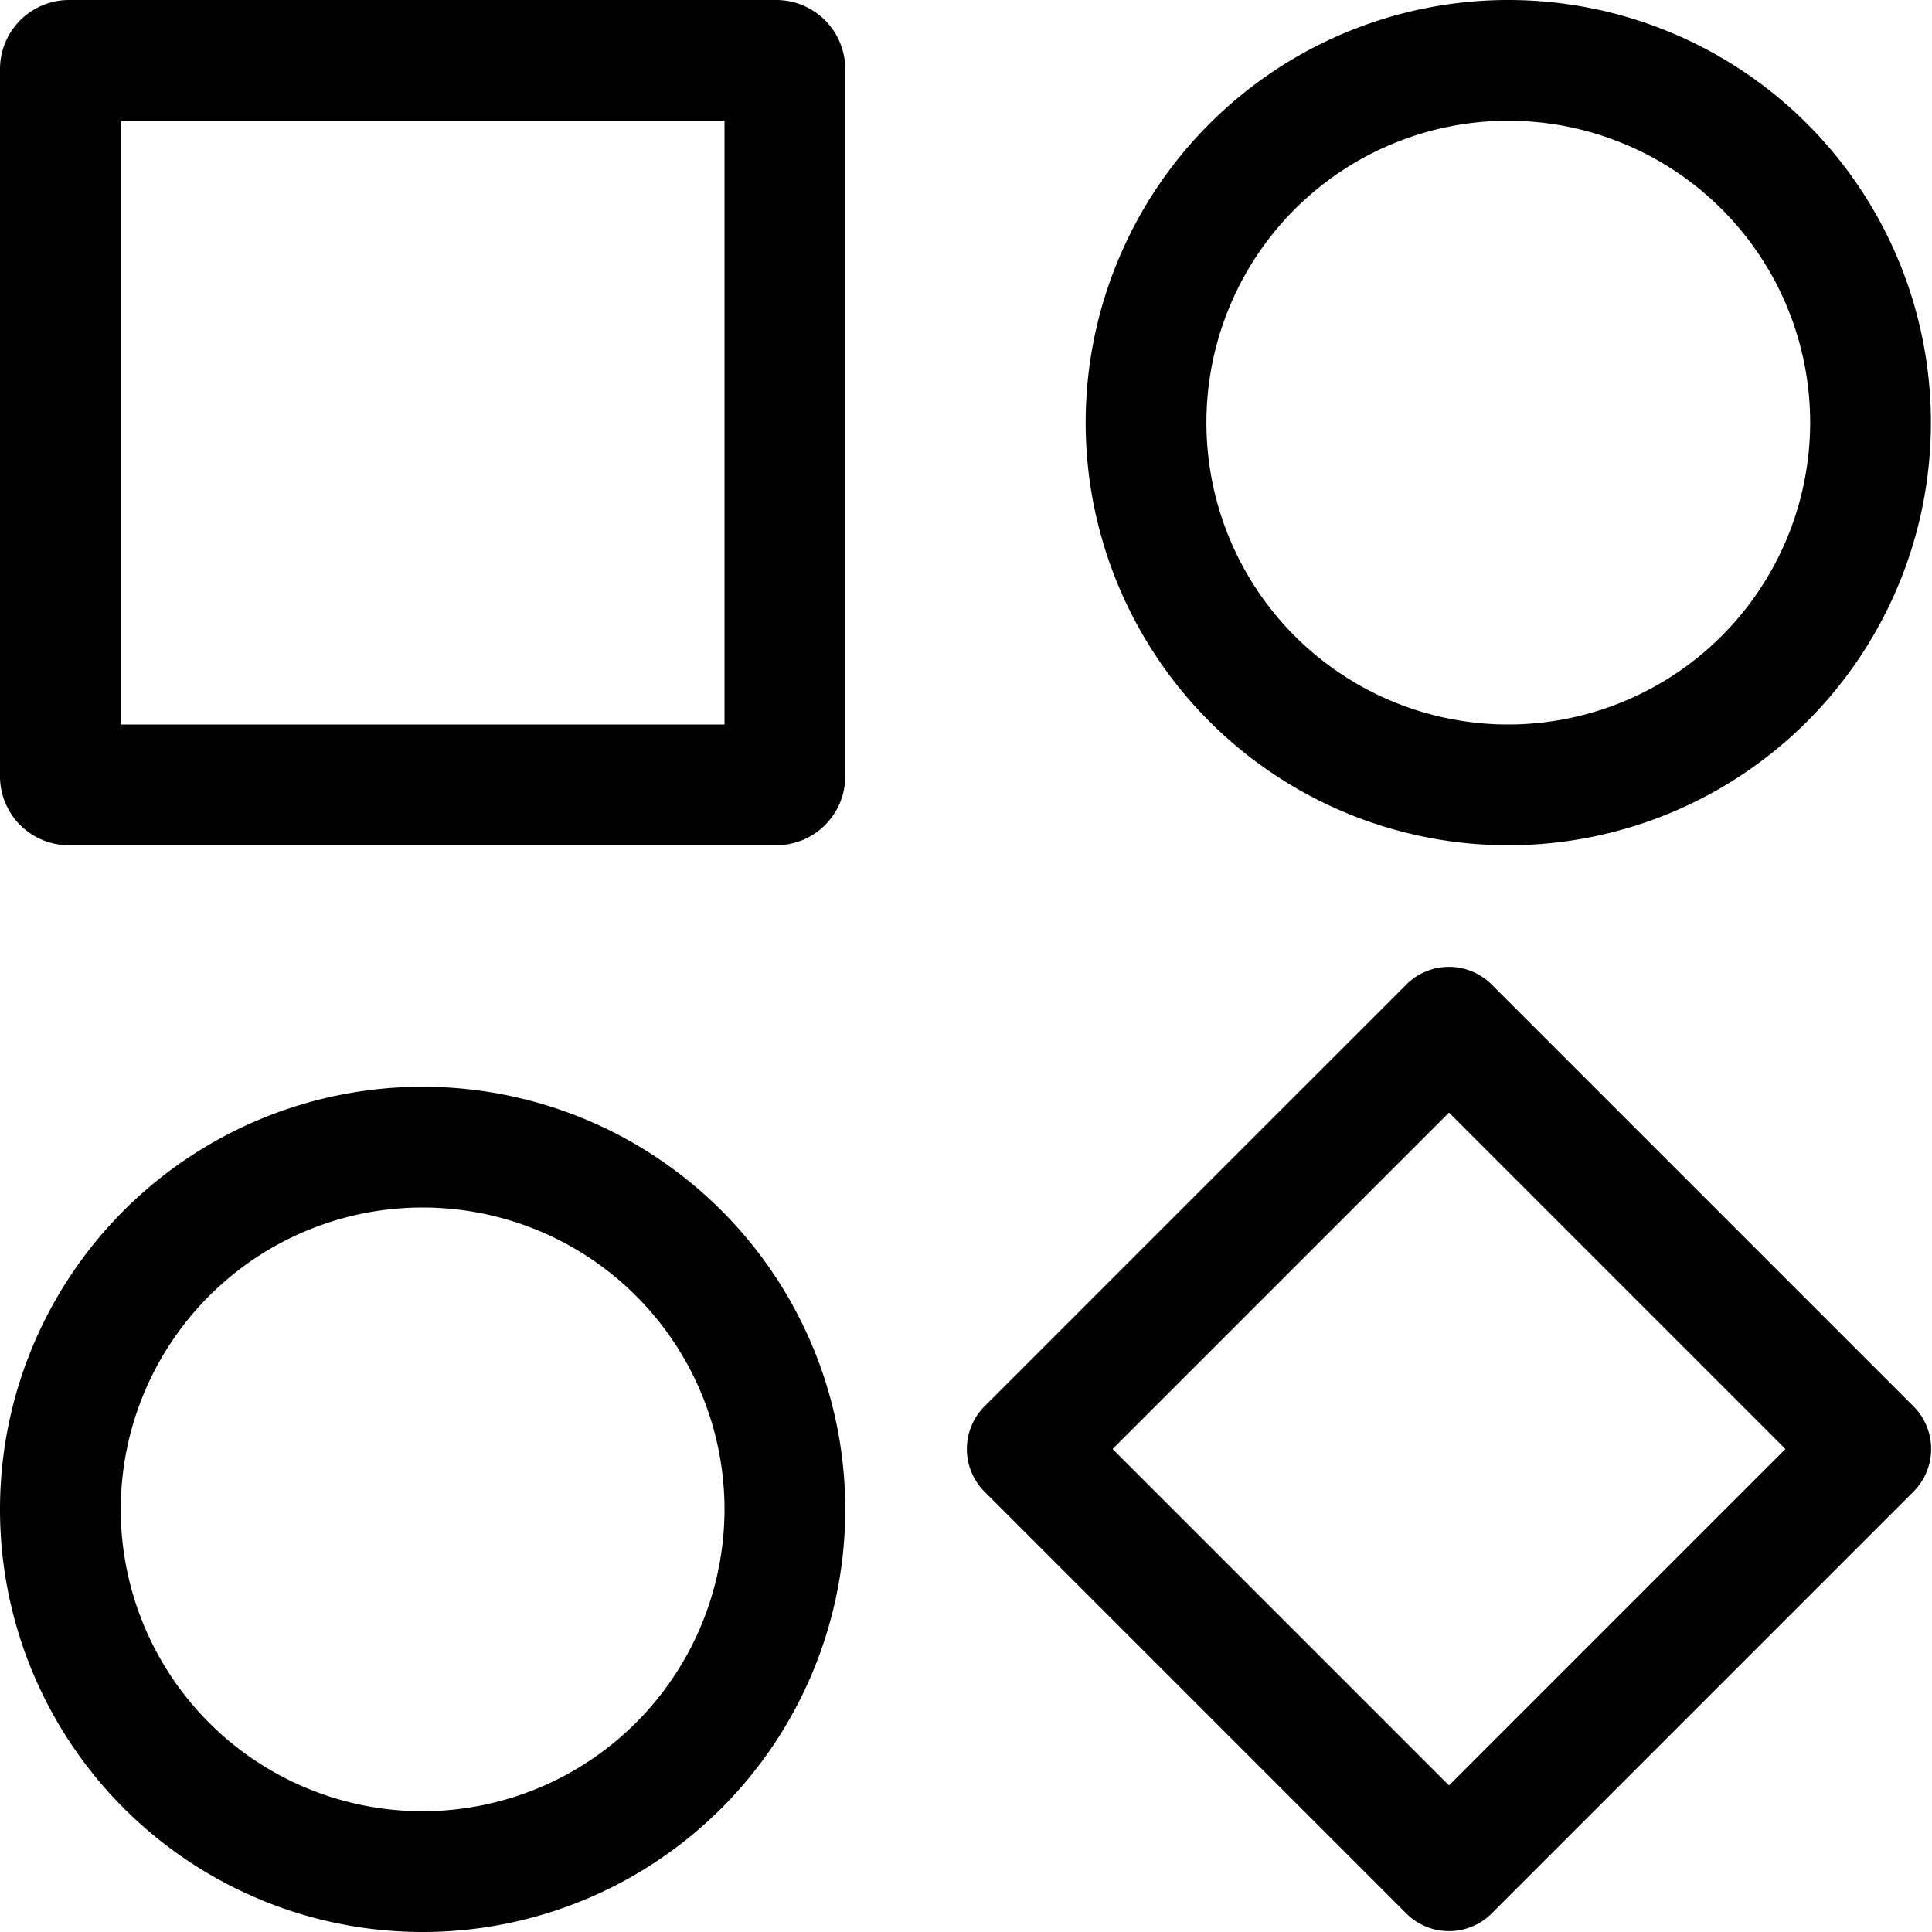 <svg xmlns="http://www.w3.org/2000/svg" id="icons" viewBox="0 0 16 16"><path d="M6.428 0H.572A.572.572 0 0 0 0 .572v5.857A.571.571 0 0 0 .572 7h5.856A.571.571 0 0 0 7 6.43V.571A.572.572 0 0 0 6.428 0ZM6 6H1V1h5Zm6.5-6a3.5 3.5 0 1 0 3.491 3.5A3.5 3.5 0 0 0 12.5 0Zm0 6a2.5 2.5 0 1 1 2.491-2.5A2.503 2.503 0 0 1 12.5 6Zm-9 3A3.5 3.5 0 1 0 7 12.5 3.5 3.5 0 0 0 3.5 9Zm0 6A2.5 2.5 0 1 1 6 12.5 2.503 2.503 0 0 1 3.5 15Zm12.346-3.354-3.492-3.492a.5.5 0 0 0-.708 0l-3.492 3.492a.5.5 0 0 0 0 .708l3.492 3.492a.5.5 0 0 0 .708 0l3.492-3.492a.5.5 0 0 0 0-.708ZM12 14.786 9.214 12 12 9.214 14.786 12Z" fill-rule="evenodd"/><path d="M0 0h15.991v16H0z" fill="none"/></svg>